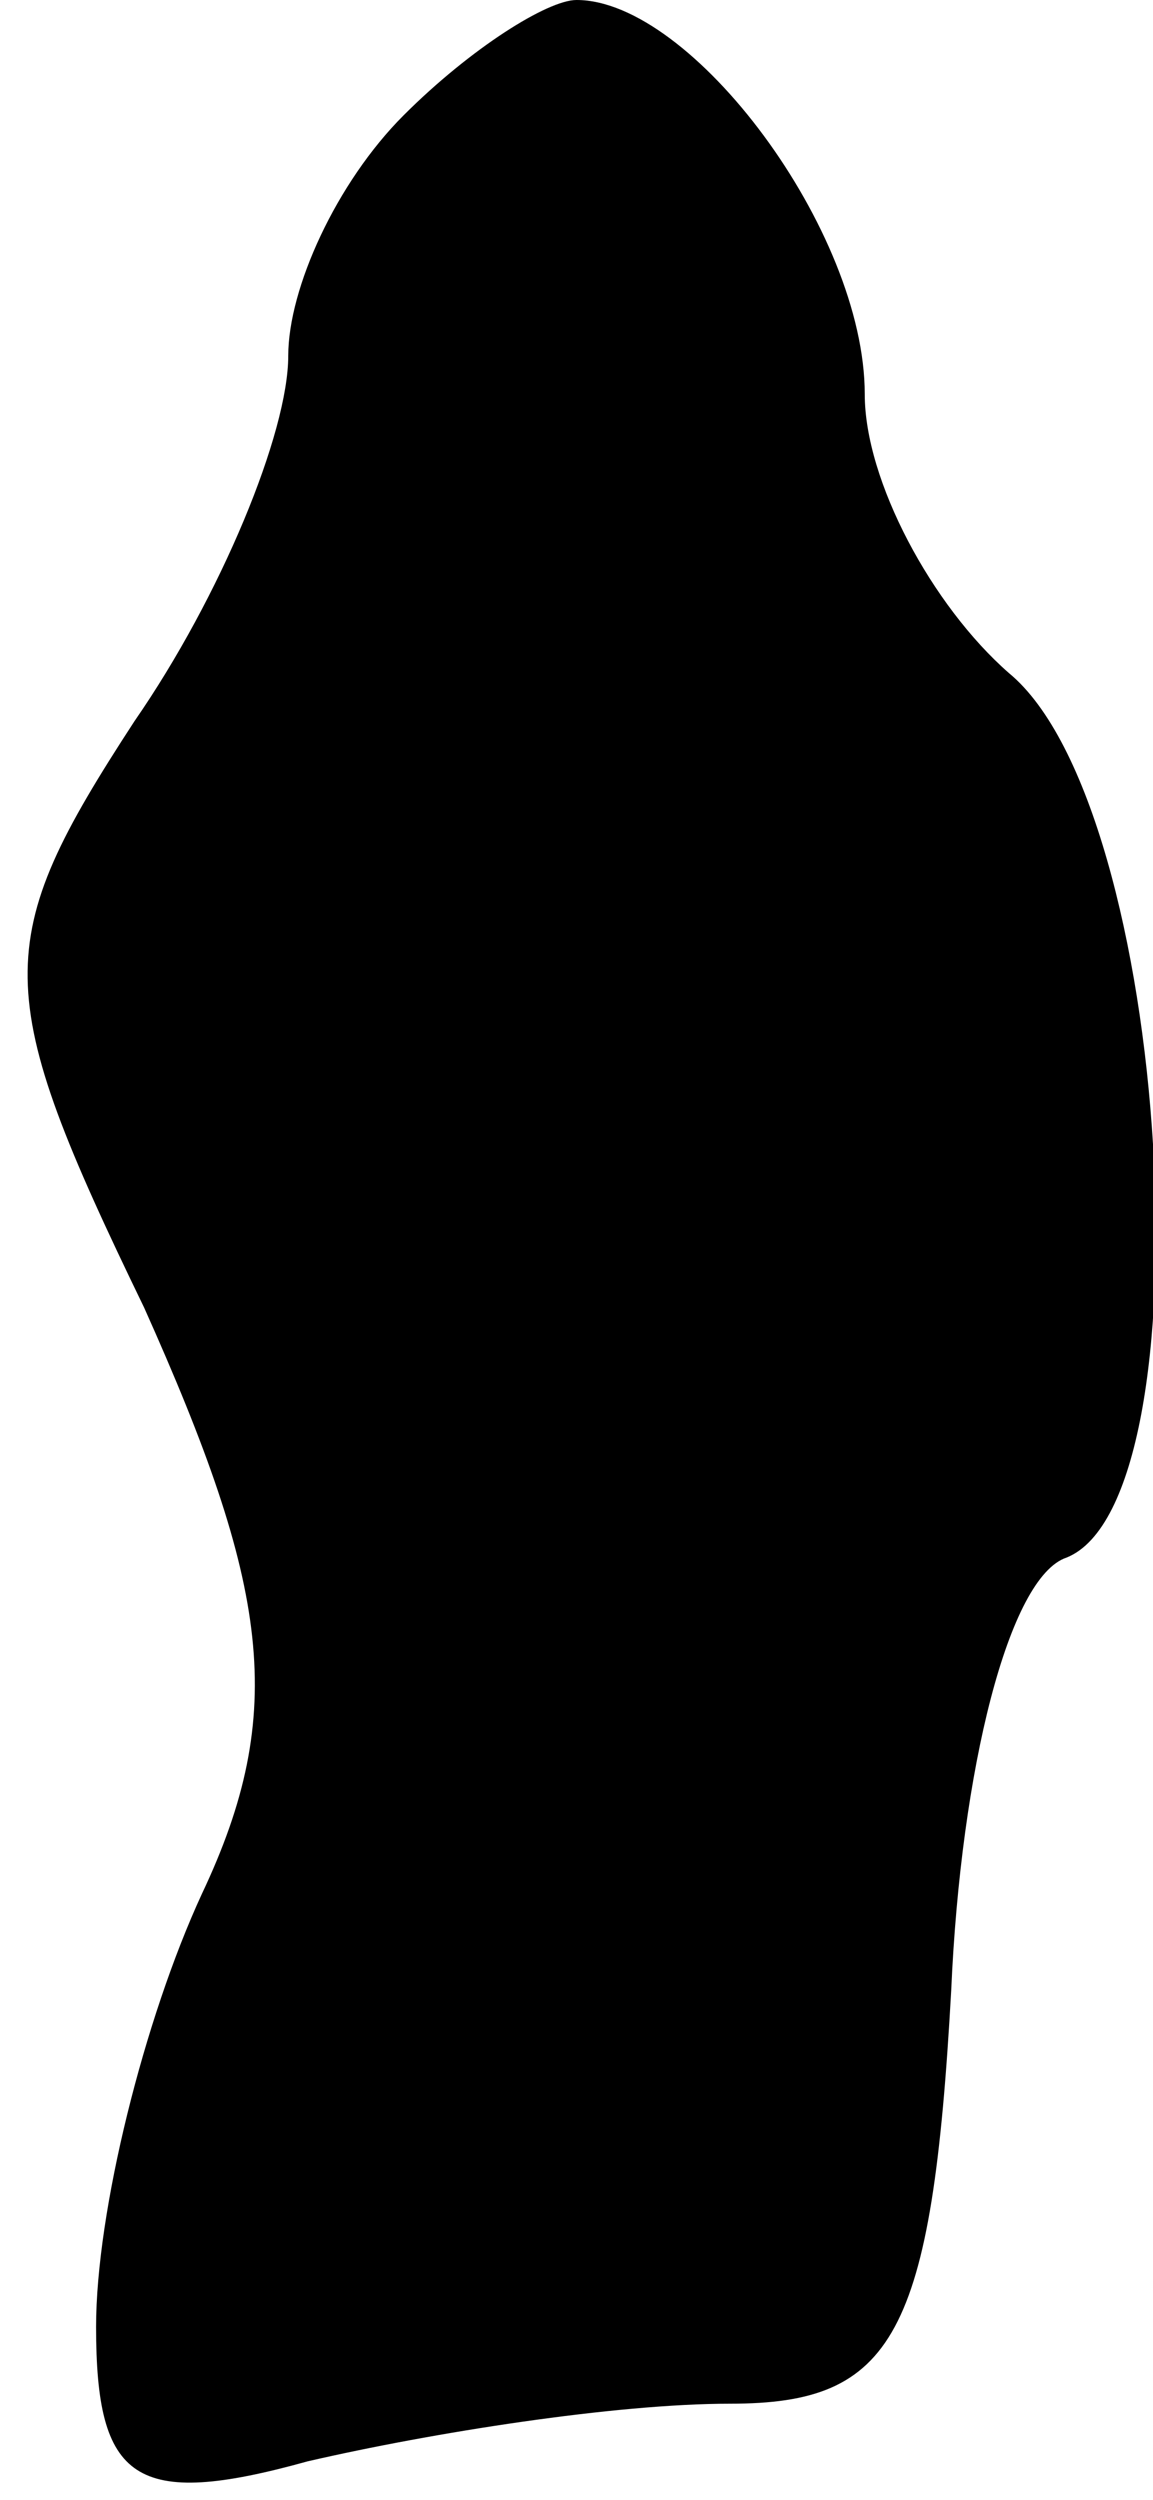 <?xml version="1.0" standalone="no"?>
<!DOCTYPE svg PUBLIC "-//W3C//DTD SVG 20010904//EN"
 "http://www.w3.org/TR/2001/REC-SVG-20010904/DTD/svg10.dtd">
<svg version="1.0" xmlns="http://www.w3.org/2000/svg"
 width="12pt" height="26pt" viewBox="0 0 12 26"
 preserveAspectRatio="xMidYMid meet">
<g transform="translate(0,26) scale(0.1,-0.1)"
fill="#000000" stroke="none">
<path fill="#000000" stroke="none" d="M42 248 c-7 -7 -12 -18 -12 -25 0 -8
-7 -25 -16 -38 -15 -23 -15 -28 1 -61 13 -29 15 -42 6 -61 -6 -13 -11 -33 -11
-45 0 -16 4 -19 22 -14 13 3 32 6 44 6 17 0 21 7 23 43 1 23 6 43 12 45 15 6
11 78 -6 92 -8 7 -15 20 -15 29 0 17 -18 41 -30 41 -3 0 -11 -5 -18 -12z"/>
</g>
</svg>
